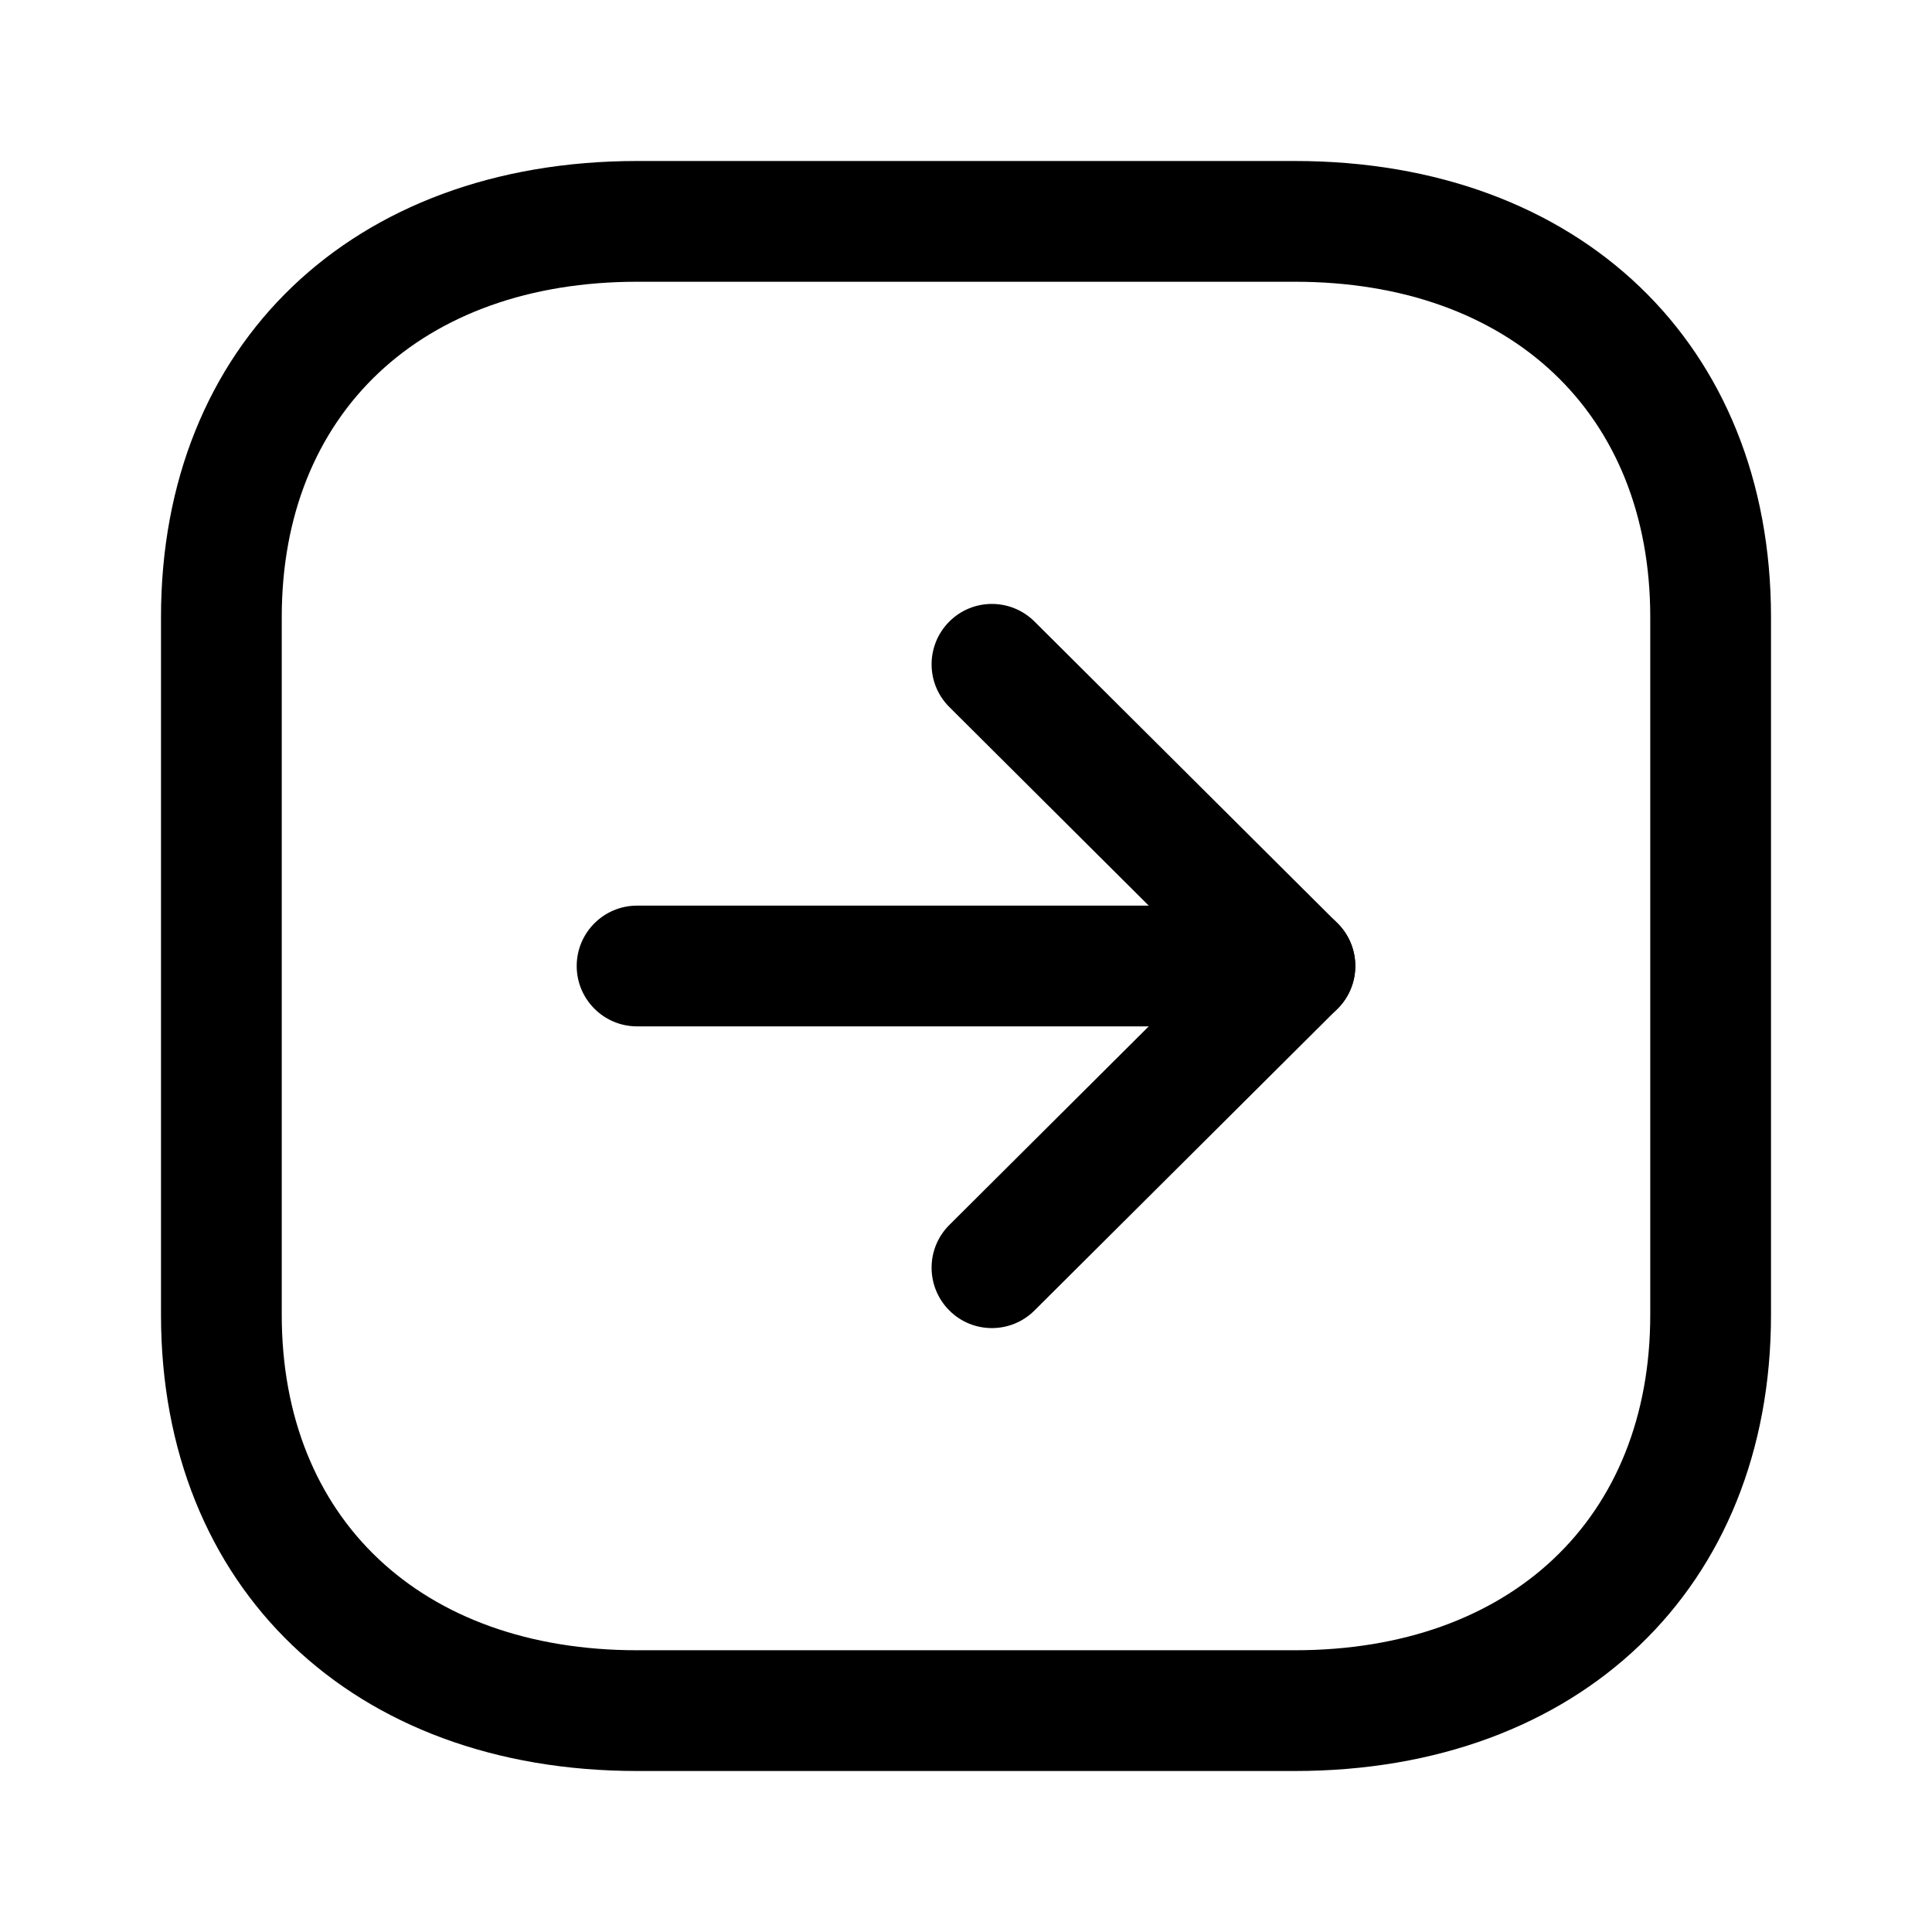 <svg width="24" height="24" viewBox="0 0 24 24" fill="none" xmlns="http://www.w3.org/2000/svg">
<g id="Iconly/Regular/Outline/Arrow - Right Square">
<g id="Arrow - Right Square">
<path id="Fill 1" fill-rule="evenodd" clip-rule="evenodd" d="M7.916 3.5C5.233 3.5 3.5 5.135 3.5 7.665V16.334C3.5 18.864 5.233 20.5 7.916 20.5H16.084C18.767 20.5 20.5 18.864 20.5 16.334V7.665C20.5 5.135 18.767 3.5 16.084 3.5H7.916ZM16.084 22H7.916C4.378 22 2 19.723 2 16.334V7.665C2 4.276 4.378 2 7.916 2H16.084C19.622 2 22 4.276 22 7.665V16.334C22 19.723 19.622 22 16.084 22Z" fill="black"/>
<path id="Fill 3" fill-rule="evenodd" clip-rule="evenodd" d="M16.086 12.75H7.914C7.5 12.75 7.164 12.414 7.164 12C7.164 11.586 7.5 11.25 7.914 11.25H16.086C16.5 11.25 16.836 11.586 16.836 12C16.836 12.414 16.5 12.75 16.086 12.75Z" fill="black"/>
<path id="Fill 5" fill-rule="evenodd" clip-rule="evenodd" d="M12.322 16.498C12.13 16.498 11.937 16.425 11.791 16.277C11.499 15.983 11.5 15.509 11.793 15.217L15.023 12L11.793 8.783C11.5 8.491 11.499 8.017 11.791 7.723C12.083 7.429 12.557 7.429 12.851 7.721L16.615 11.469C16.757 11.609 16.836 11.801 16.836 12C16.836 12.199 16.757 12.391 16.615 12.531L12.851 16.279C12.705 16.425 12.513 16.498 12.322 16.498Z" fill="black"/>
</g>
</g>
</svg>
